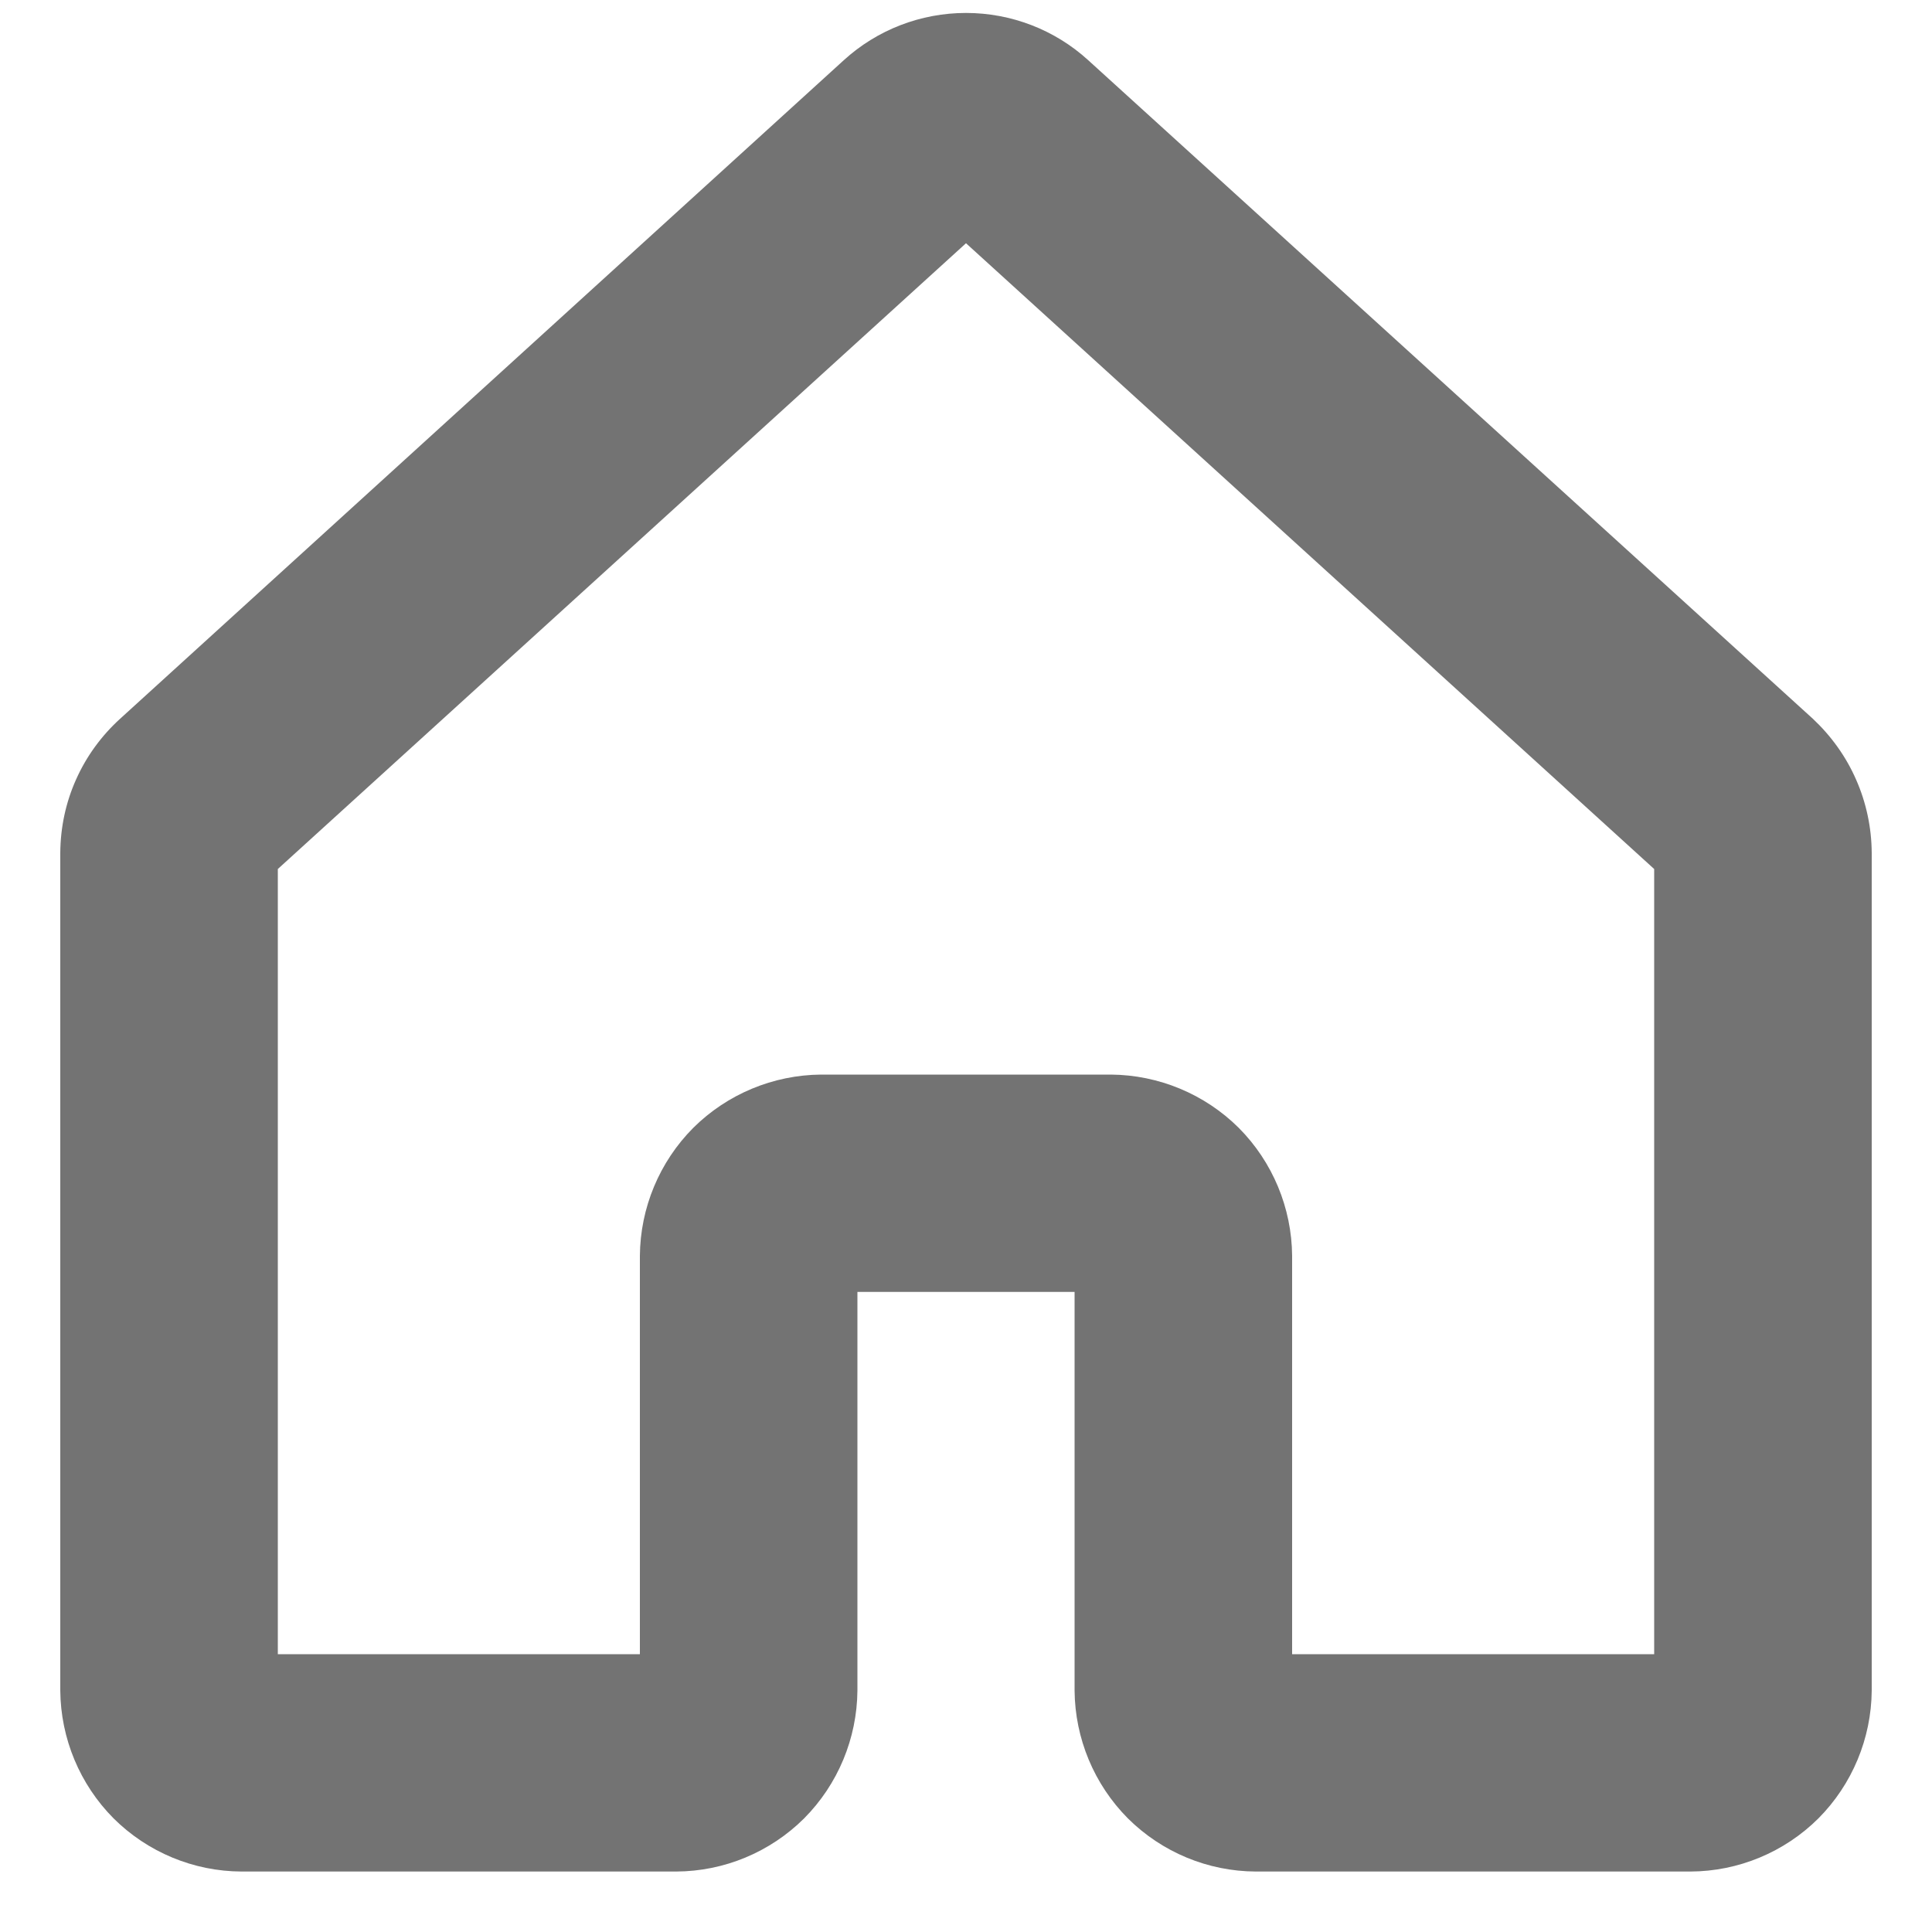 <svg width="10" height="10" viewBox="0 0 10 10" fill="none" xmlns="http://www.w3.org/2000/svg">
<path d="M8.75 9.687H6.5C6.252 9.686 6.014 9.587 5.838 9.412C5.663 9.236 5.564 8.998 5.562 8.75V6.687H4.438V8.75C4.436 8.998 4.337 9.236 4.162 9.412C3.986 9.587 3.748 9.686 3.5 9.687H1.25C1.002 9.686 0.764 9.587 0.588 9.412C0.413 9.236 0.314 8.998 0.312 8.75V4.414C0.313 4.283 0.34 4.154 0.394 4.034C0.447 3.915 0.525 3.808 0.622 3.72L4.367 0.312C4.54 0.154 4.766 0.067 5 0.067C5.234 0.067 5.46 0.154 5.633 0.312L9.383 3.72C9.478 3.809 9.555 3.916 9.607 4.035C9.66 4.155 9.687 4.284 9.688 4.414V8.75C9.686 8.998 9.587 9.236 9.412 9.412C9.236 9.587 8.998 9.686 8.75 9.687ZM6.688 8.562H8.562V4.498L5 1.259L1.438 4.498V8.562H3.312V6.5C3.314 6.252 3.413 6.014 3.588 5.838C3.764 5.663 4.002 5.564 4.25 5.562H5.75C5.998 5.564 6.236 5.663 6.412 5.838C6.587 6.014 6.686 6.252 6.688 6.5V8.562Z" fill="#737373"/>
</svg>
